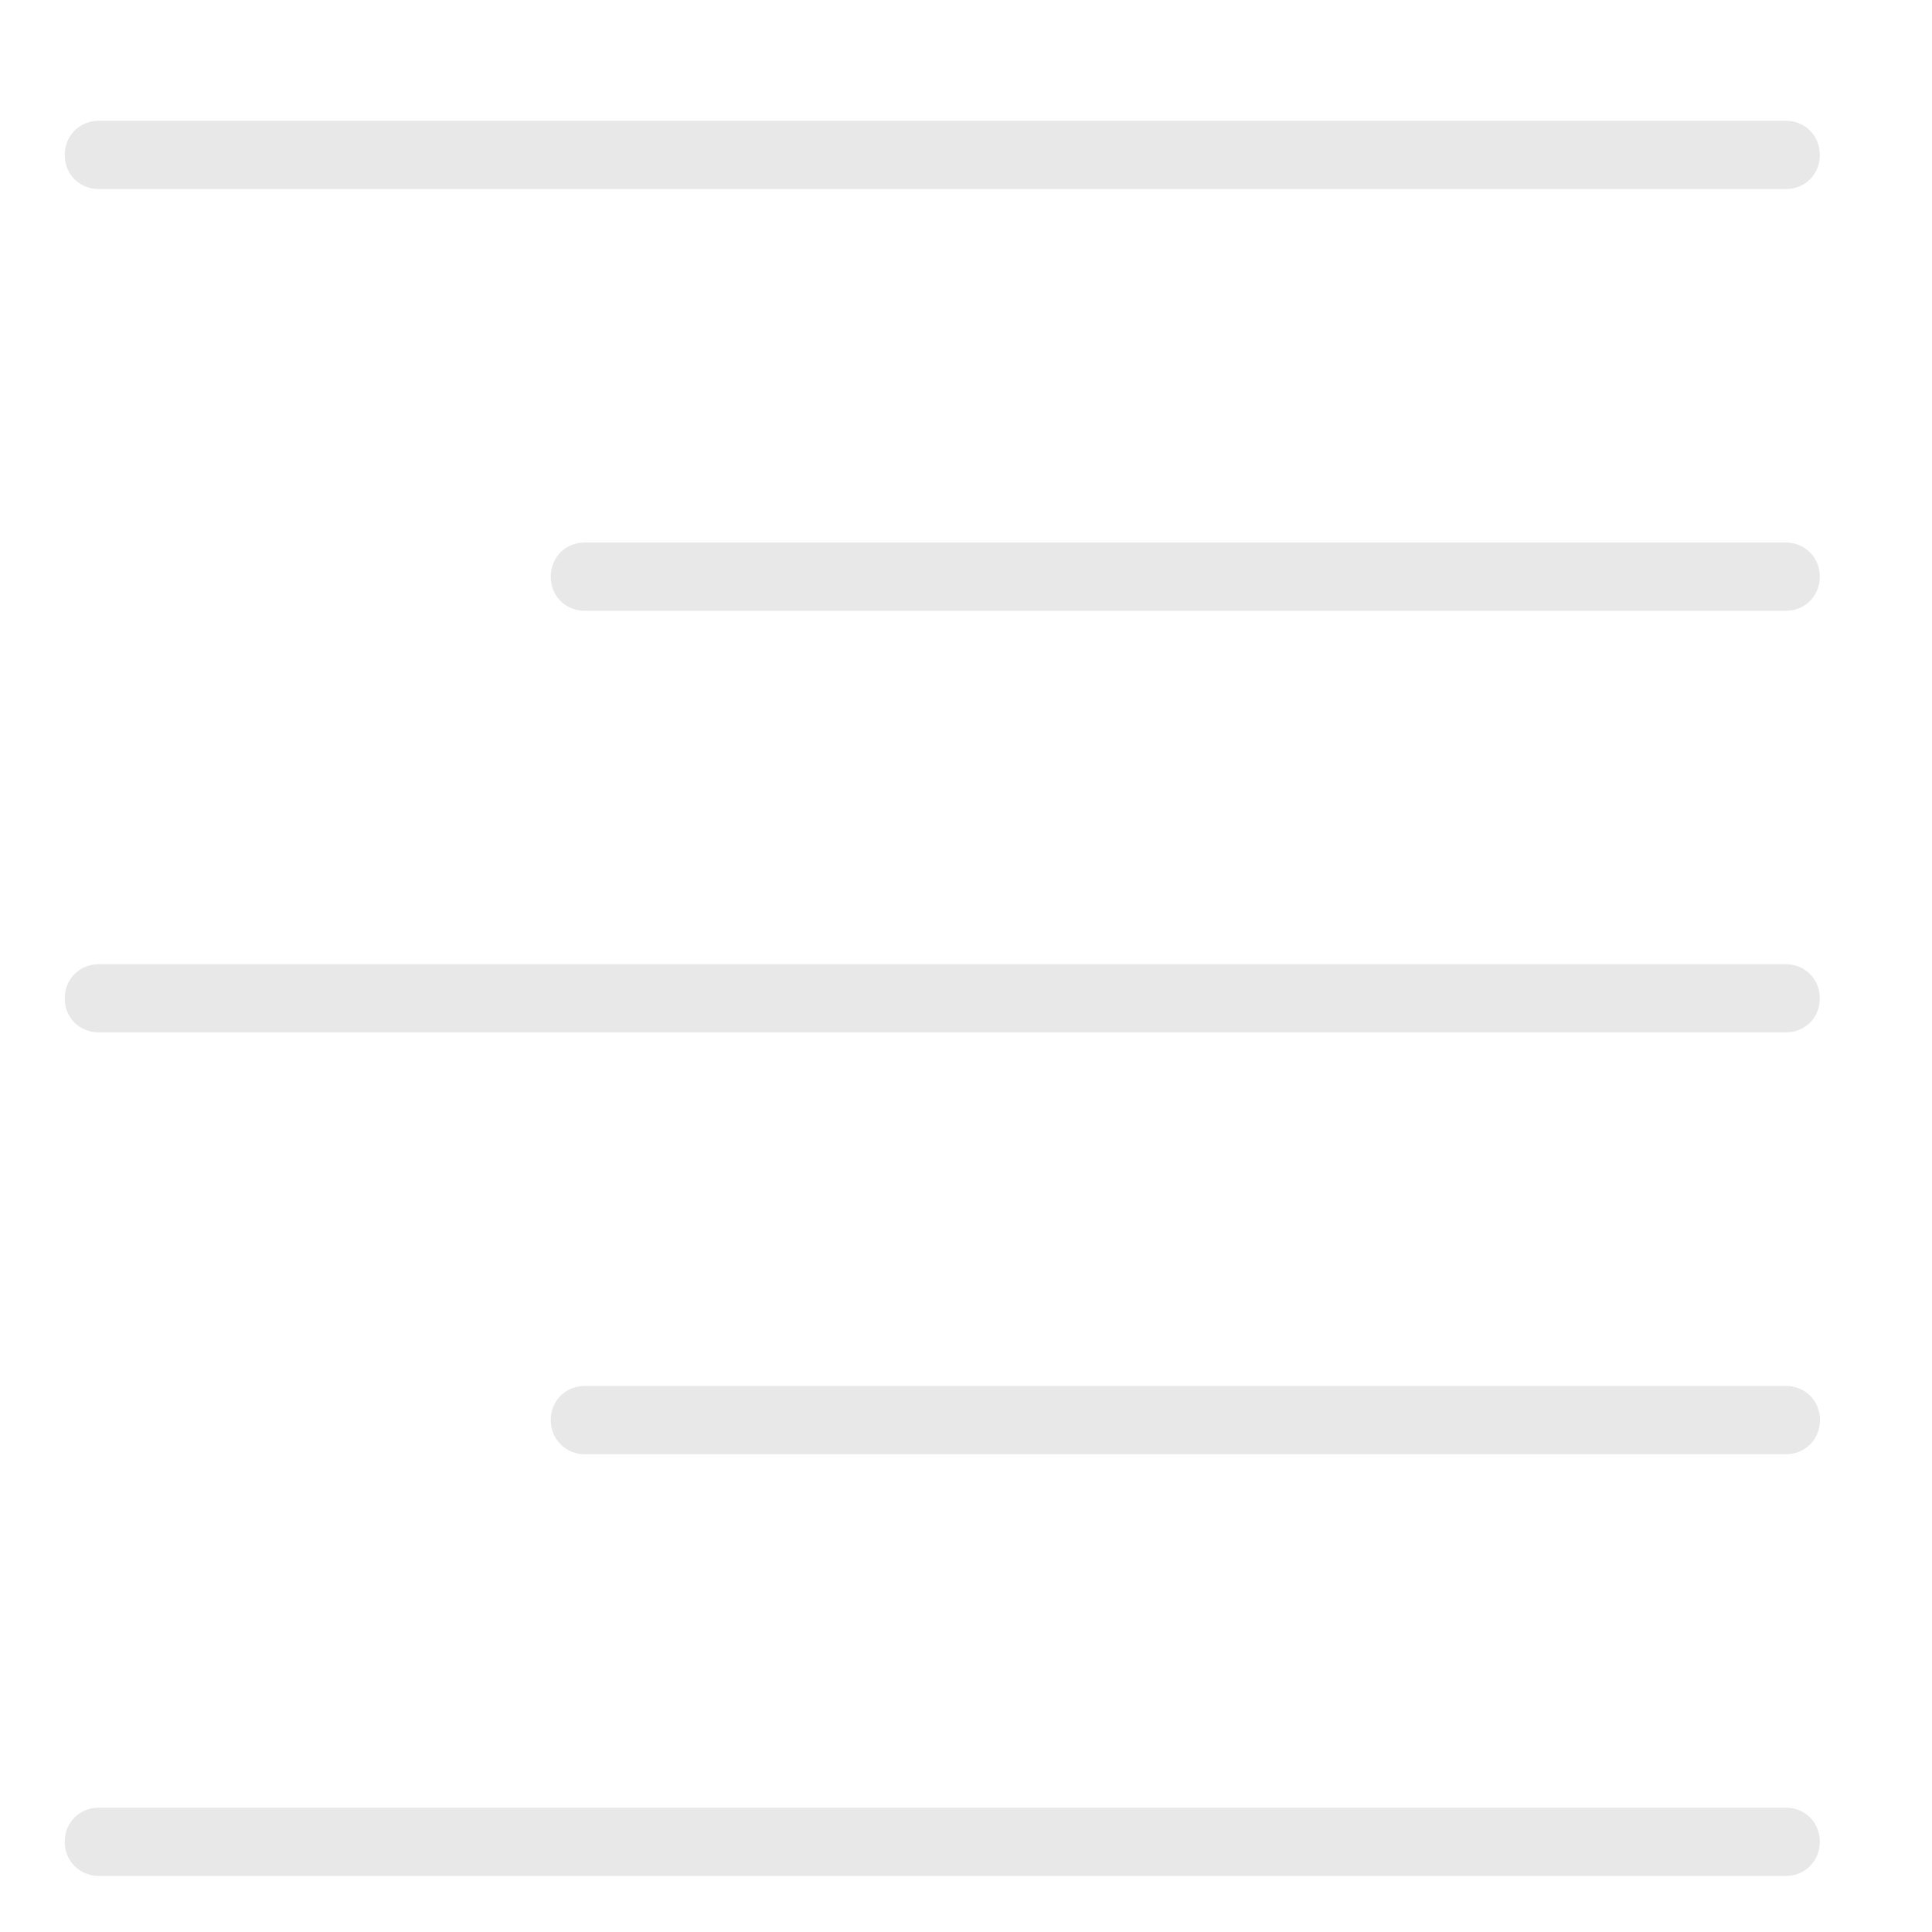 <svg width="14" height="14" viewBox="0 0 14 14" fill="none" xmlns="http://www.w3.org/2000/svg">
<path d="M0.717 0.875C0.577 0.875 0.469 0.983 0.469 1.123C0.469 1.263 0.576 1.37 0.717 1.37H12.94C13.081 1.37 13.187 1.263 13.187 1.123C13.187 0.982 13.08 0.875 12.94 0.875H0.717ZM4.238 3.931C4.098 3.931 3.991 4.038 3.991 4.179C3.991 4.319 4.097 4.426 4.238 4.426H12.94C13.08 4.426 13.187 4.319 13.187 4.179C13.187 4.039 13.079 3.931 12.94 3.931H4.238ZM0.717 6.987C0.576 6.987 0.469 7.094 0.469 7.234C0.469 7.375 0.576 7.481 0.717 7.481H12.94C13.081 7.481 13.187 7.375 13.187 7.234C13.187 7.094 13.08 6.987 12.94 6.987H0.717ZM4.239 10.043C4.098 10.043 3.991 10.15 3.991 10.29C3.991 10.43 4.099 10.538 4.239 10.538H12.941C13.081 10.538 13.188 10.431 13.188 10.29C13.188 10.15 13.081 10.043 12.941 10.043H4.239ZM0.717 13.099C0.576 13.099 0.469 13.206 0.469 13.346C0.469 13.486 0.577 13.594 0.717 13.594H12.94C13.08 13.594 13.187 13.486 13.187 13.346C13.187 13.205 13.08 13.099 12.94 13.099H0.717Z" fill="#E8E8E8"/>
</svg>
